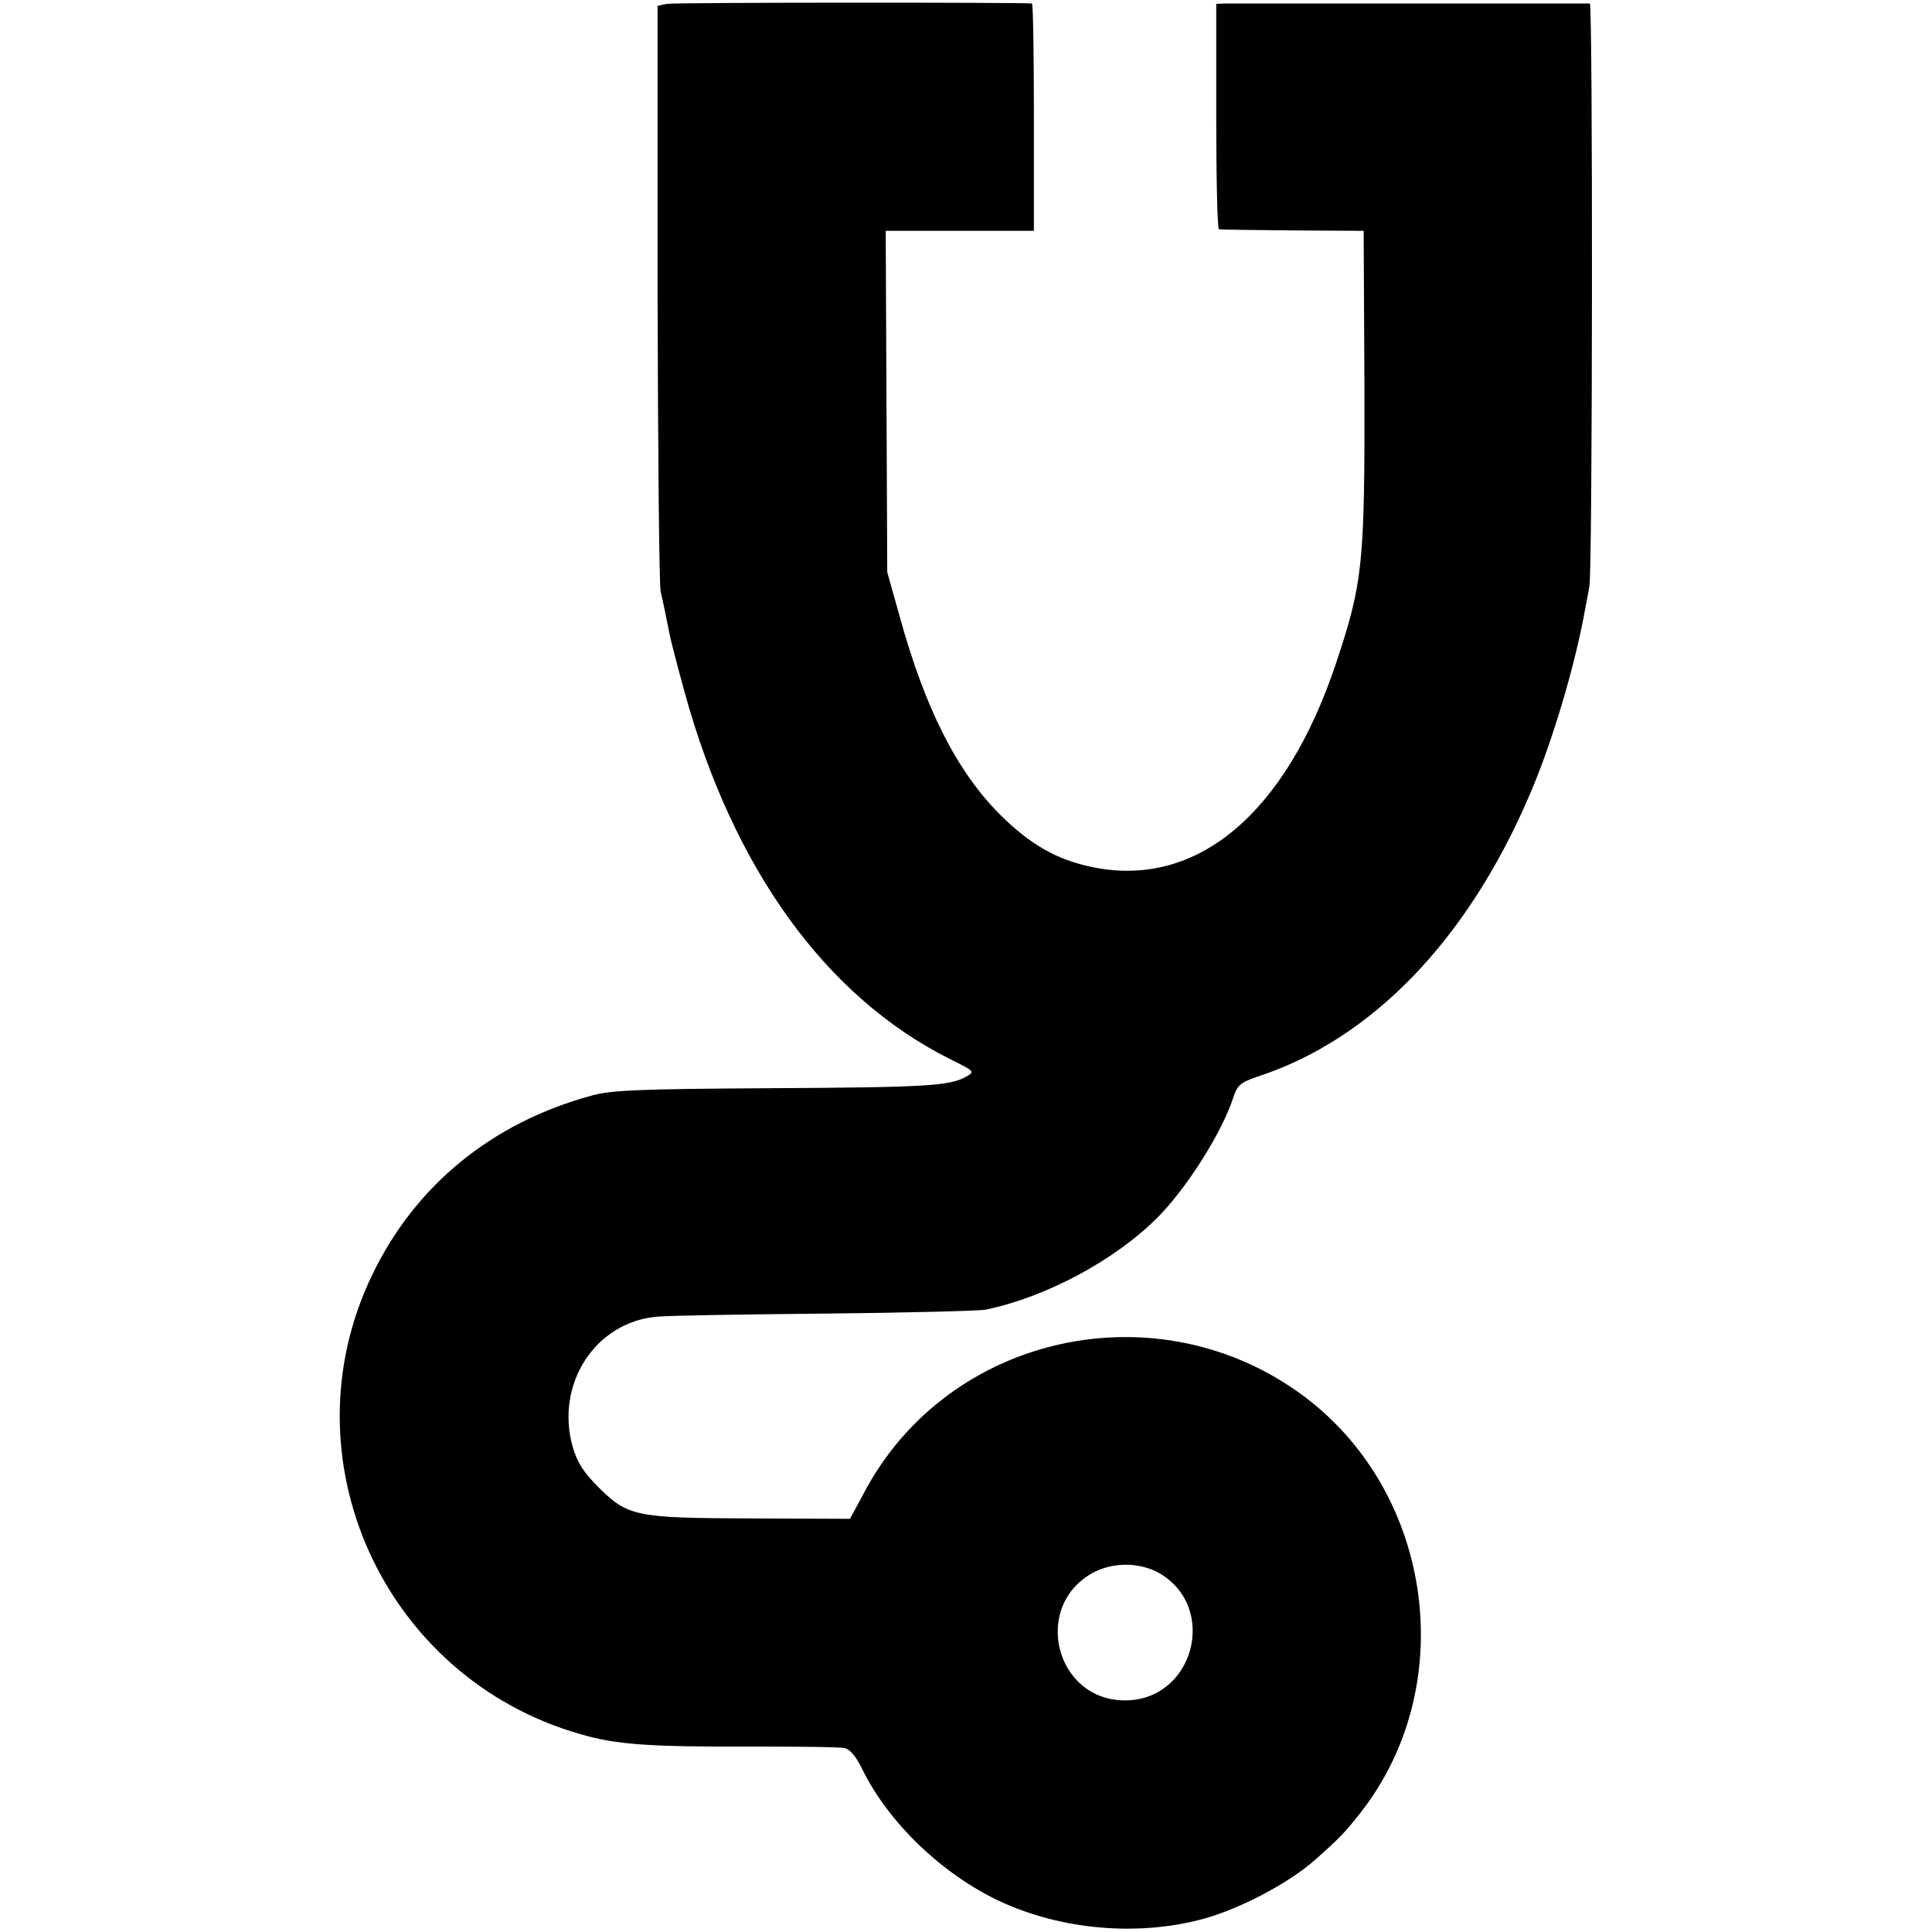 <?xml version="1.0" standalone="no"?>
<!DOCTYPE svg PUBLIC "-//W3C//DTD SVG 20010904//EN"
 "http://www.w3.org/TR/2001/REC-SVG-20010904/DTD/svg10.dtd">
<svg version="1.0" xmlns="http://www.w3.org/2000/svg"
 width="498pt" height="498pt" viewBox="0 0 498 498"
 preserveAspectRatio="xMidYMid meet">
<g transform="translate(0,498) scale(0.1,-0.1)"
fill="#000000" stroke="none">
<path d="M1719 4970 l-24 -5 0 -740 c1 -407 4 -753 8 -770 7 -30 13 -60 22
-105 2 -14 20 -82 39 -152 126 -458 365 -788 685 -948 64 -32 65 -32 40 -46
-42 -23 -102 -27 -507 -29 -333 -2 -407 -5 -457 -19 -257 -70 -454 -231 -565
-461 -229 -472 28 -1040 536 -1185 92 -27 177 -33 439 -32 121 0 230 -1 242
-4 13 -2 29 -21 44 -51 67 -140 210 -277 361 -346 156 -71 347 -88 513 -45 96
25 225 92 296 155 63 56 75 69 114 118 257 325 192 821 -140 1073 -376 284
-922 166 -1139 -248 l-35 -65 -253 1 c-300 1 -319 5 -395 80 -39 39 -55 64
-67 105 -45 161 58 321 217 335 29 3 223 6 432 8 209 2 396 7 415 10 155 32
331 126 441 235 76 75 169 222 198 312 10 32 19 39 63 54 294 96 542 353 702
729 56 130 115 327 141 471 4 22 10 51 12 65 8 44 9 1500 1 1501 -5 0 -213 0
-463 0 -250 0 -465 0 -478 0 l-22 -1 0 -290 c0 -159 3 -291 7 -291 5 -1 90 -2
191 -3 l182 -1 2 -405 c1 -454 -4 -502 -73 -709 -130 -390 -360 -582 -629
-526 -91 19 -159 58 -235 133 -113 112 -195 274 -261 513 l-32 114 -2 440 -2
440 191 0 191 0 0 293 c0 160 -2 292 -5 293 -30 3 -922 3 -941 -1z m1271
-4046 c151 -90 86 -327 -90 -327 -182 0 -241 247 -79 331 52 26 119 25 169 -4z"/>
</g>
</svg>
